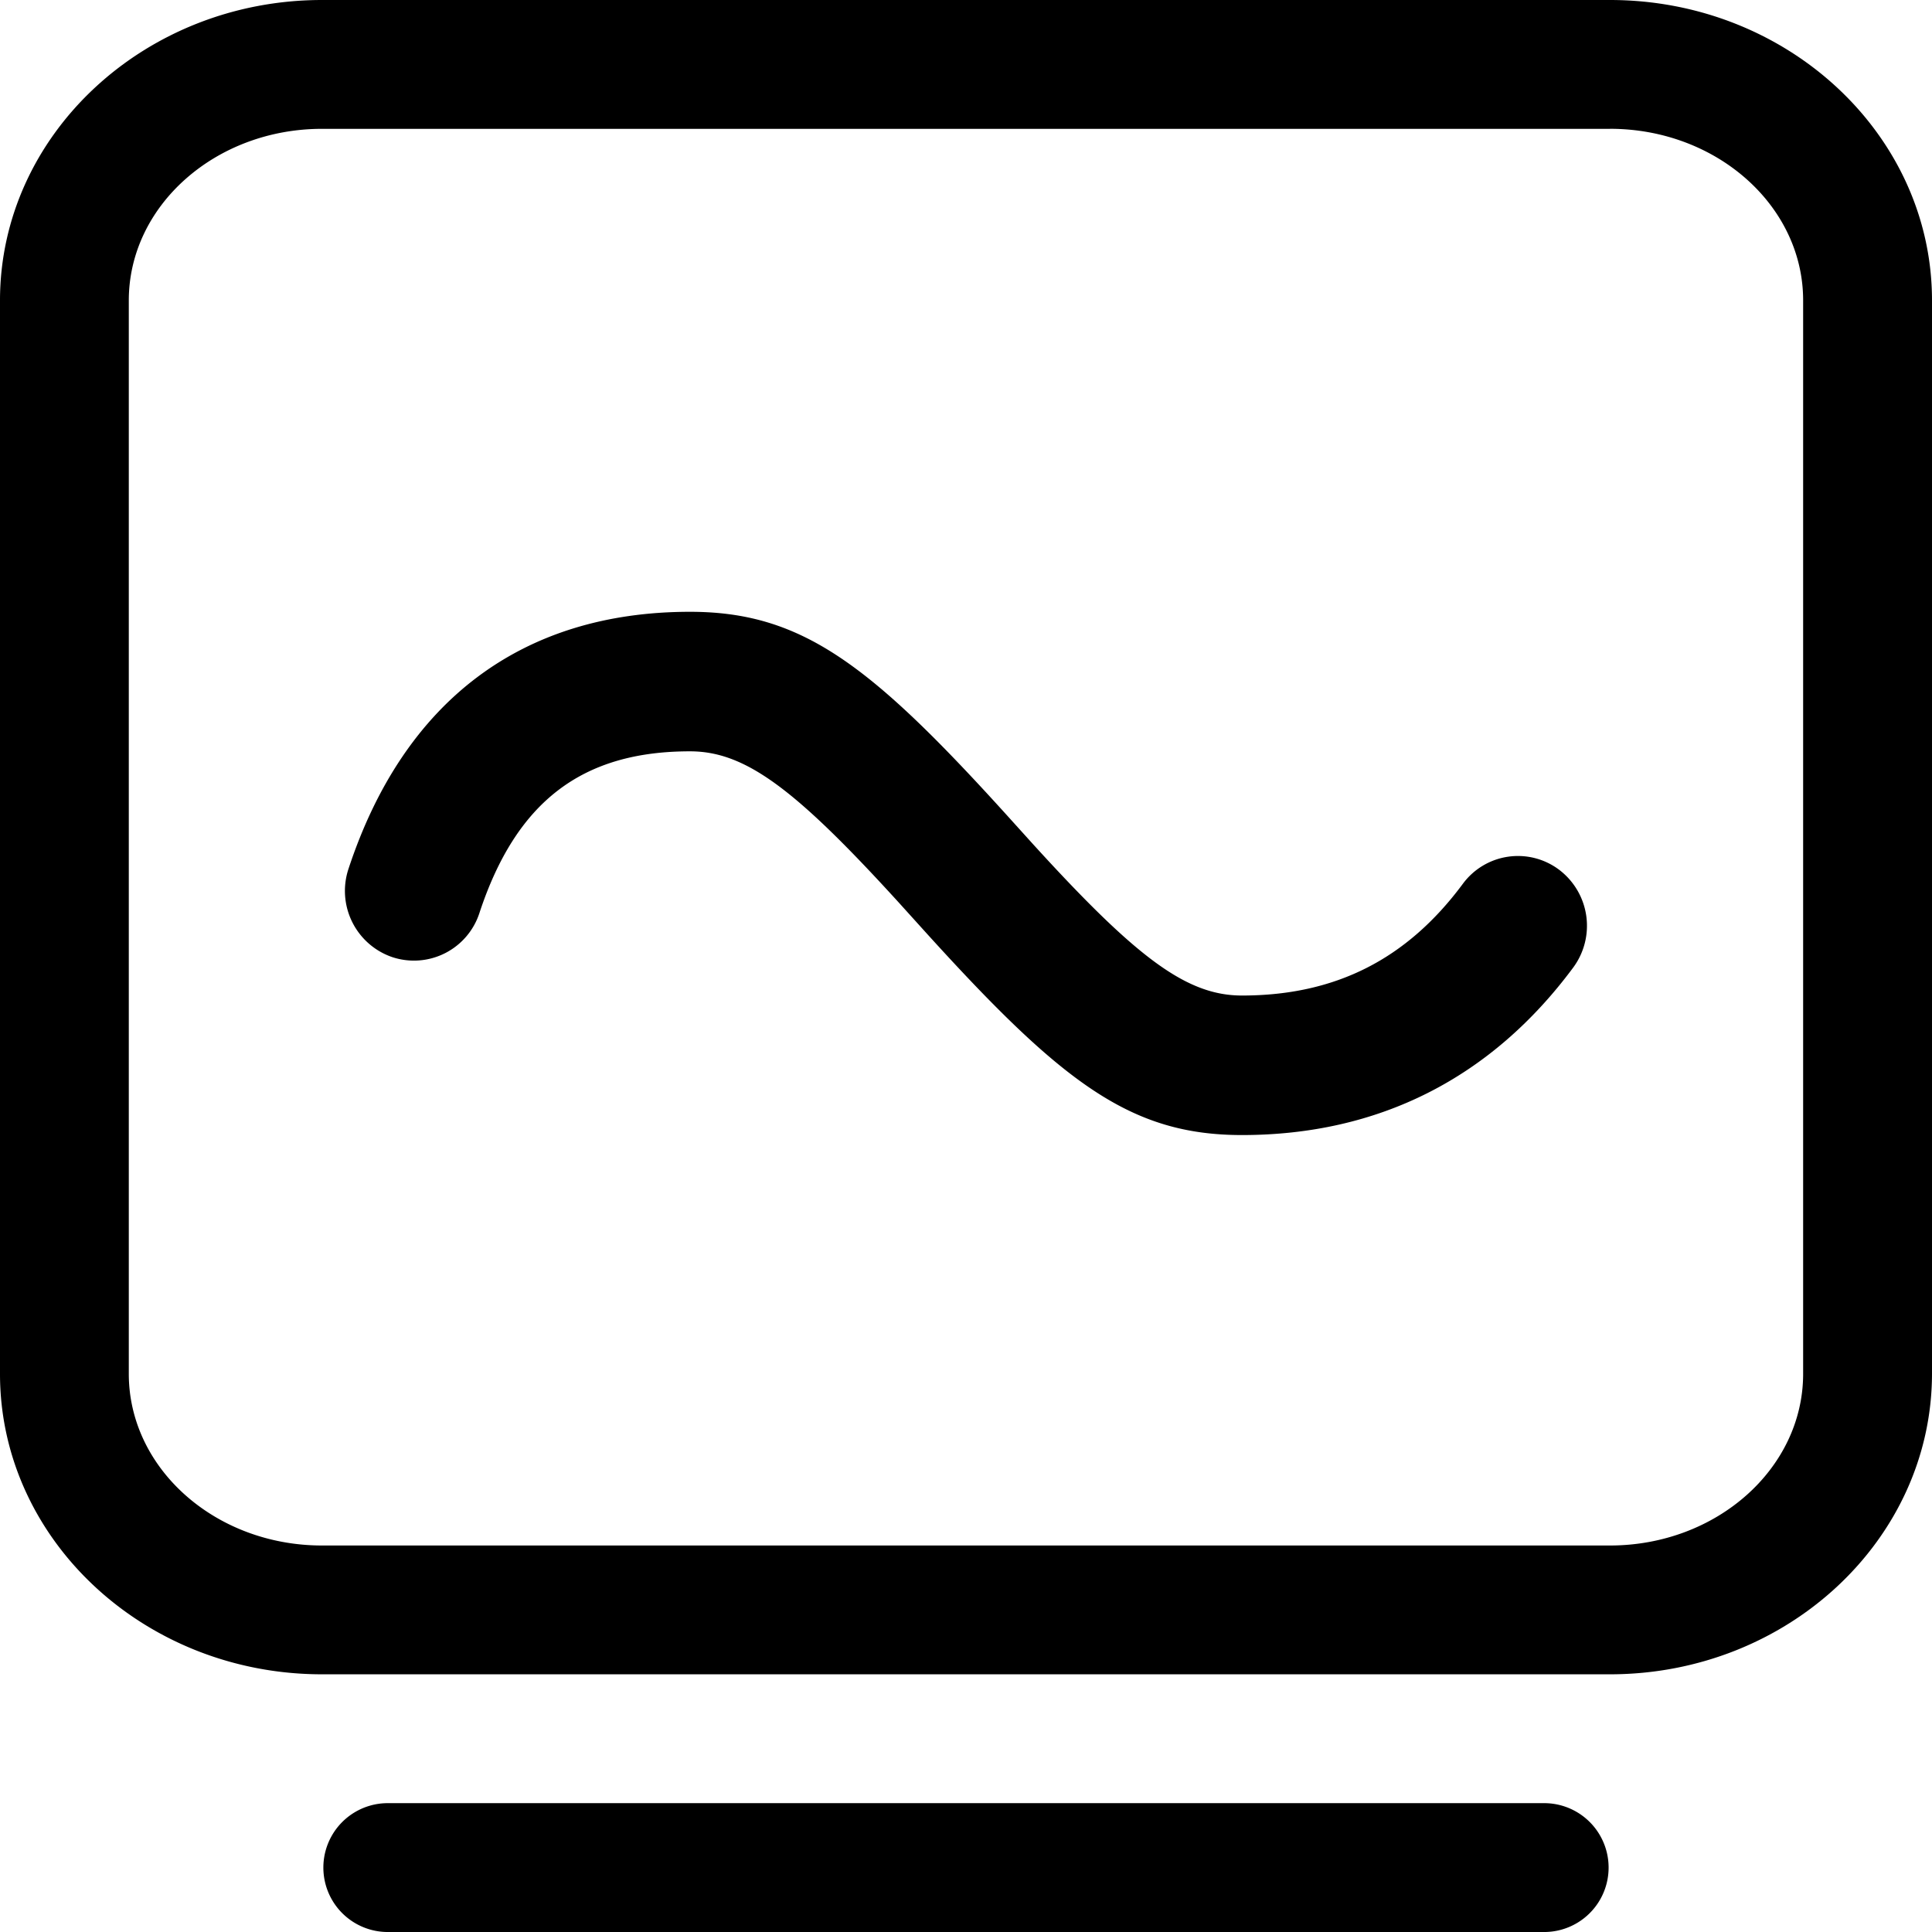 <?xml version="1.0" standalone="no"?><!DOCTYPE svg PUBLIC "-//W3C//DTD SVG 1.1//EN" "http://www.w3.org/Graphics/SVG/1.1/DTD/svg11.dtd"><svg t="1724032916301" class="icon" viewBox="0 0 1024 1024" version="1.1" xmlns="http://www.w3.org/2000/svg" p-id="7535" xmlns:xlink="http://www.w3.org/1999/xlink" width="200" height="200"><path d="M819.183 955.716a34.15 34.15 0 0 1 0 68.284H204.8a34.15 34.15 0 0 1 0-68.284H819.2z m34.133-955.716C947.507 0 1024 71.407 1024 159.232v568.951c-0.137 87.842-76.629 159.232-170.684 159.232H170.667C76.646 887.433 0 816.043 0 728.201V159.249C0 71.407 76.629 0 170.684 0H853.333z m0 68.284H170.667c-56.508 0-102.4 40.789-102.4 90.965v568.934c0 50.159 45.892 90.965 102.4 90.965h682.615c56.525 0 102.417-40.806 102.417-90.965V159.249C955.733 109.09 909.824 68.267 853.333 68.267zM365.705 324.267c59.238 0 95.454 27.716 168.311 108.203l13.705 15.172c54.903 60.262 81.237 80.009 110.541 80.009 49.459 0 87.381-19.166 117.043-59.17a36.301 36.301 0 0 1 51.2-7.39 37.257 37.257 0 0 1 7.305 51.763c-43.486 58.607-103.083 88.747-175.548 88.747-59.238 0-95.454-27.716-168.311-108.203l-13.705-15.172c-54.903-60.262-81.237-80.009-110.541-80.009-57.139 0-92.092 26.556-111.582 85.641a36.489 36.489 0 0 1-46.268 23.415 37.086 37.086 0 0 1-23.142-46.78C213.982 371.678 276.514 324.267 365.722 324.267z" p-id="7536"></path></svg>